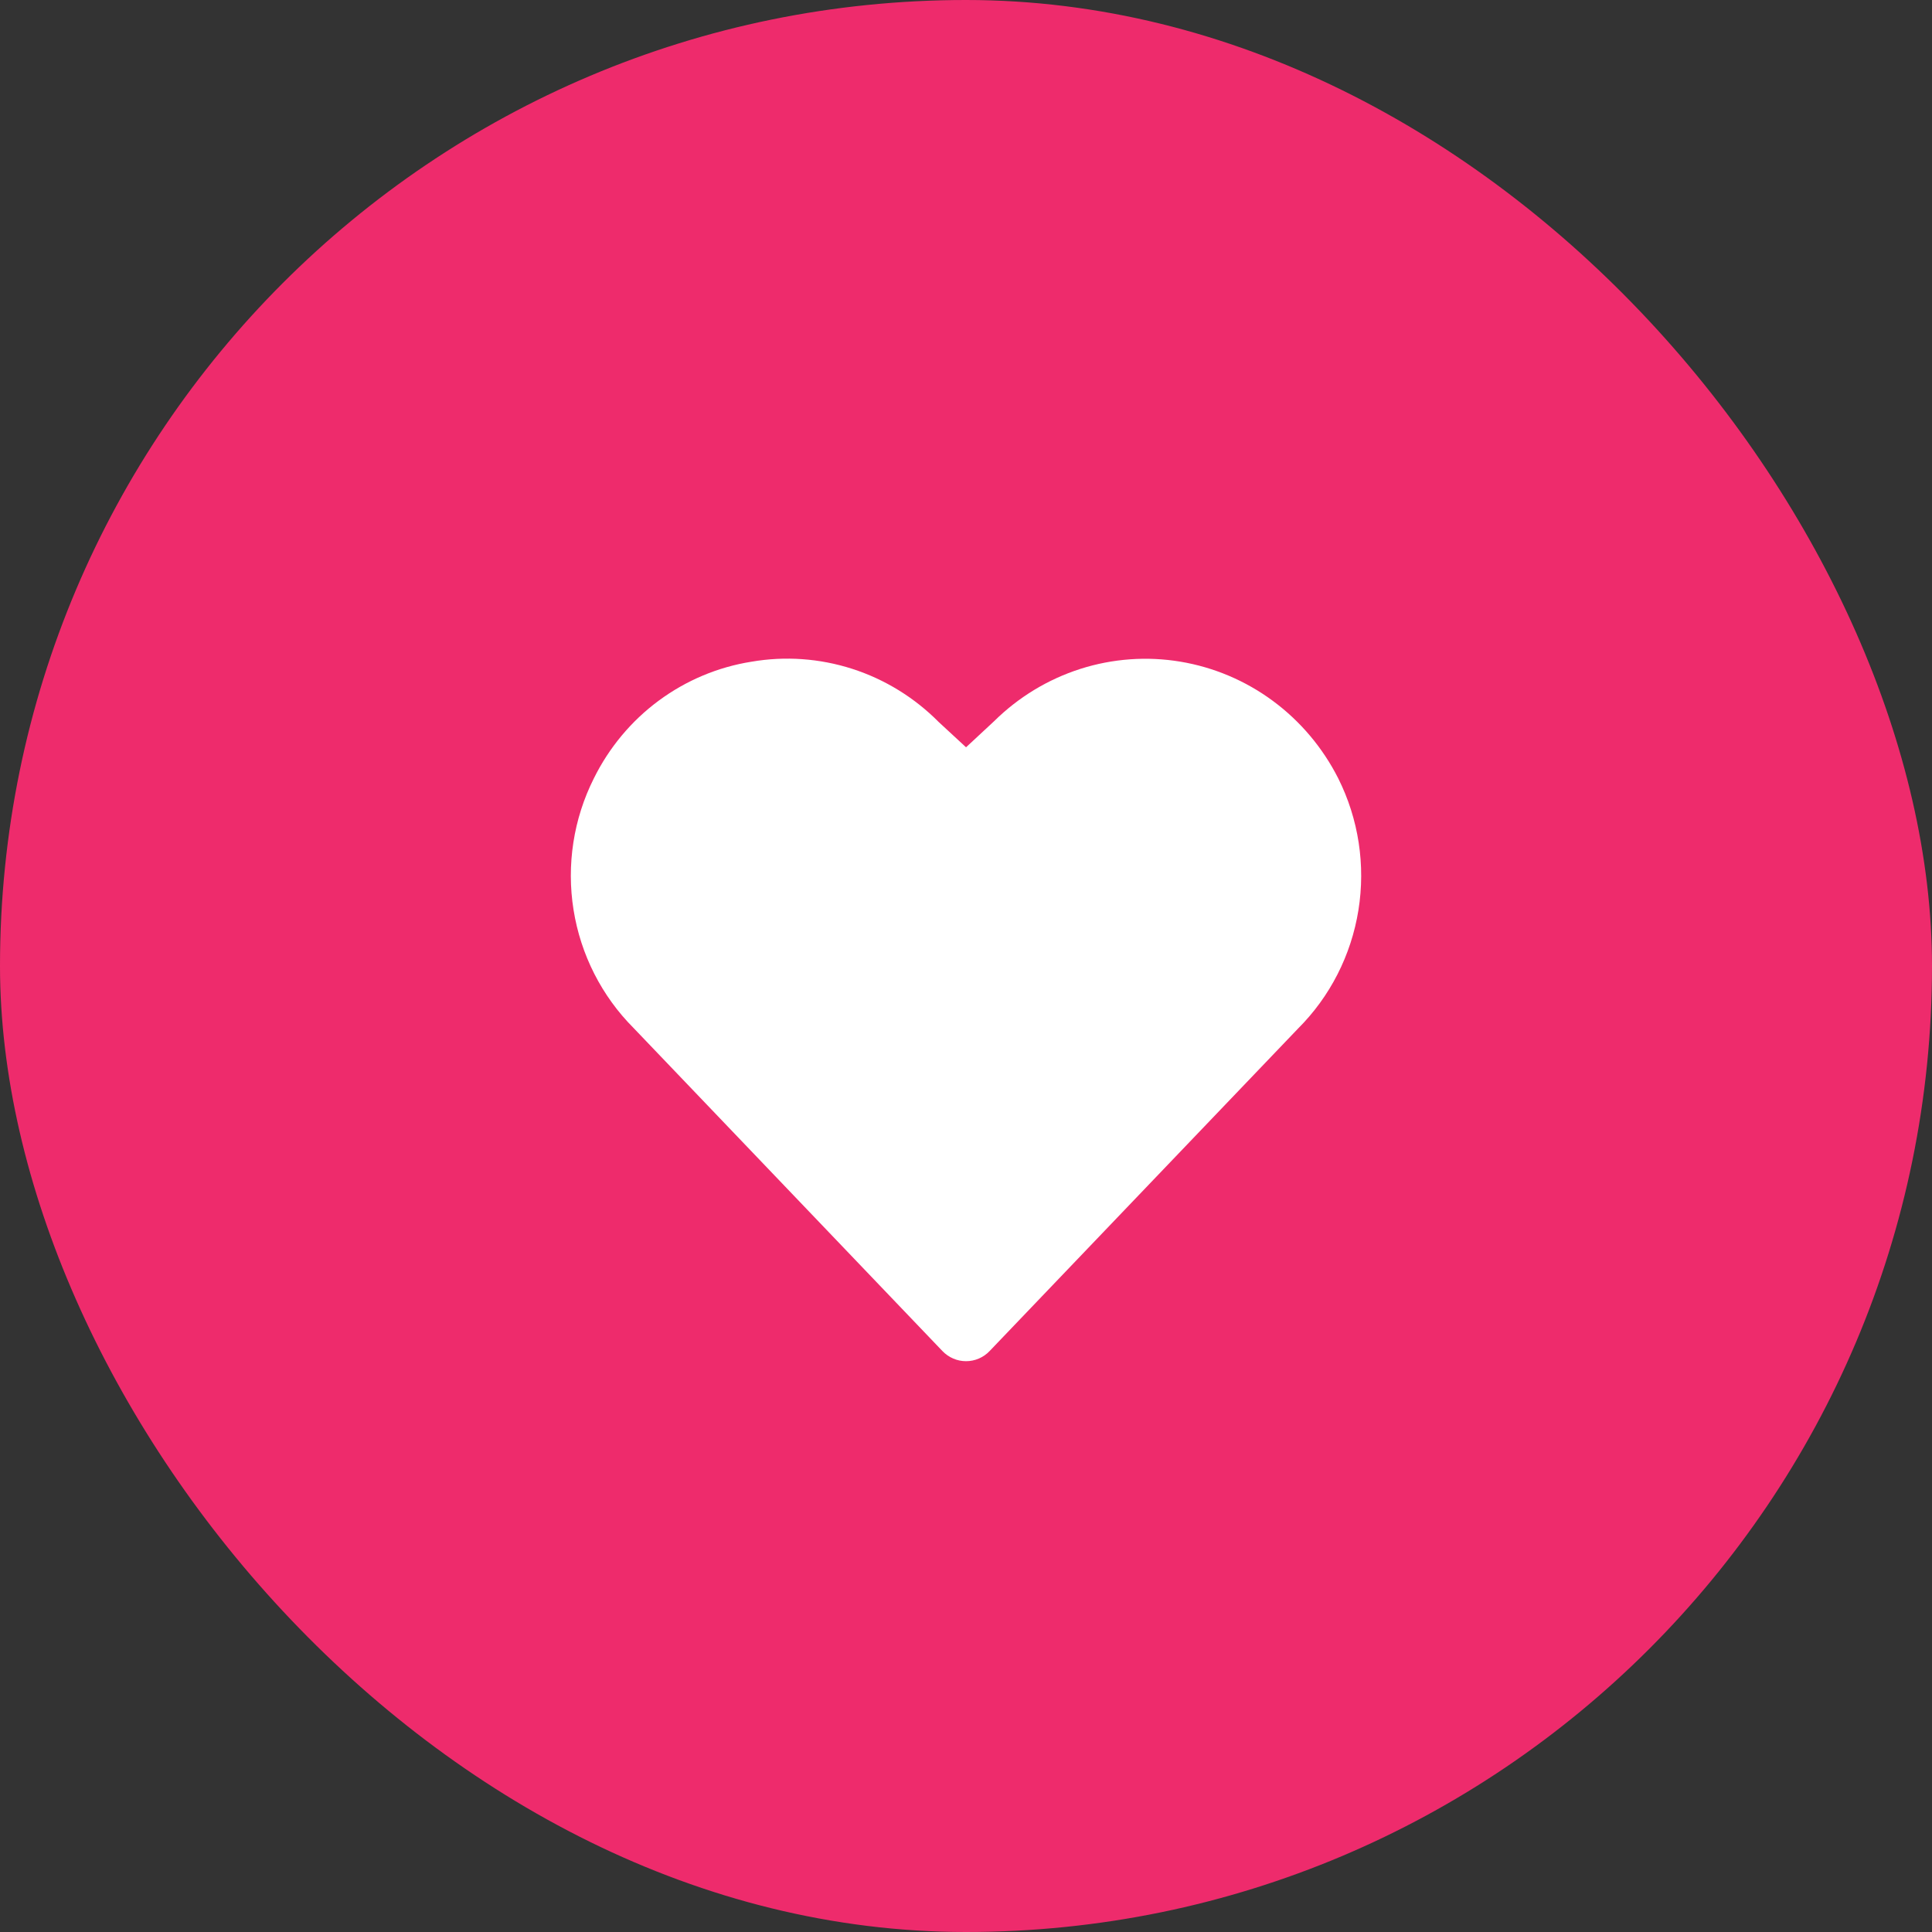 <svg width="44" height="44" viewBox="0 0 44 44" fill="none" xmlns="http://www.w3.org/2000/svg">
<rect x="0" y="0" width="44" height="44" fill="#333333" stroke="none"/>
<rect width="44" height="44" rx="22" fill="#EE2B6C"/>
<path d="M30.477 17.726C30.124 17.029 29.615 16.425 28.991 15.964C28.367 15.502 27.644 15.196 26.882 15.069C26.12 14.942 25.34 14.999 24.603 15.234C23.866 15.47 23.195 15.877 22.641 16.424L22.001 17.019L21.38 16.445C20.828 15.888 20.153 15.472 19.411 15.233C18.669 14.994 17.881 14.938 17.114 15.07C16.351 15.191 15.627 15.495 15.002 15.957C14.378 16.418 13.872 17.025 13.525 17.726C13.061 18.649 12.899 19.698 13.062 20.721C13.225 21.744 13.705 22.687 14.432 23.415L21.463 30.769C21.533 30.842 21.616 30.9 21.709 30.94C21.801 30.98 21.9 31 22.001 31C22.101 31 22.2 30.98 22.293 30.94C22.385 30.9 22.469 30.842 22.538 30.769L29.559 23.428C30.29 22.7 30.772 21.755 30.937 20.73C31.102 19.704 30.941 18.652 30.477 17.726Z" fill="white"/>
</svg>
